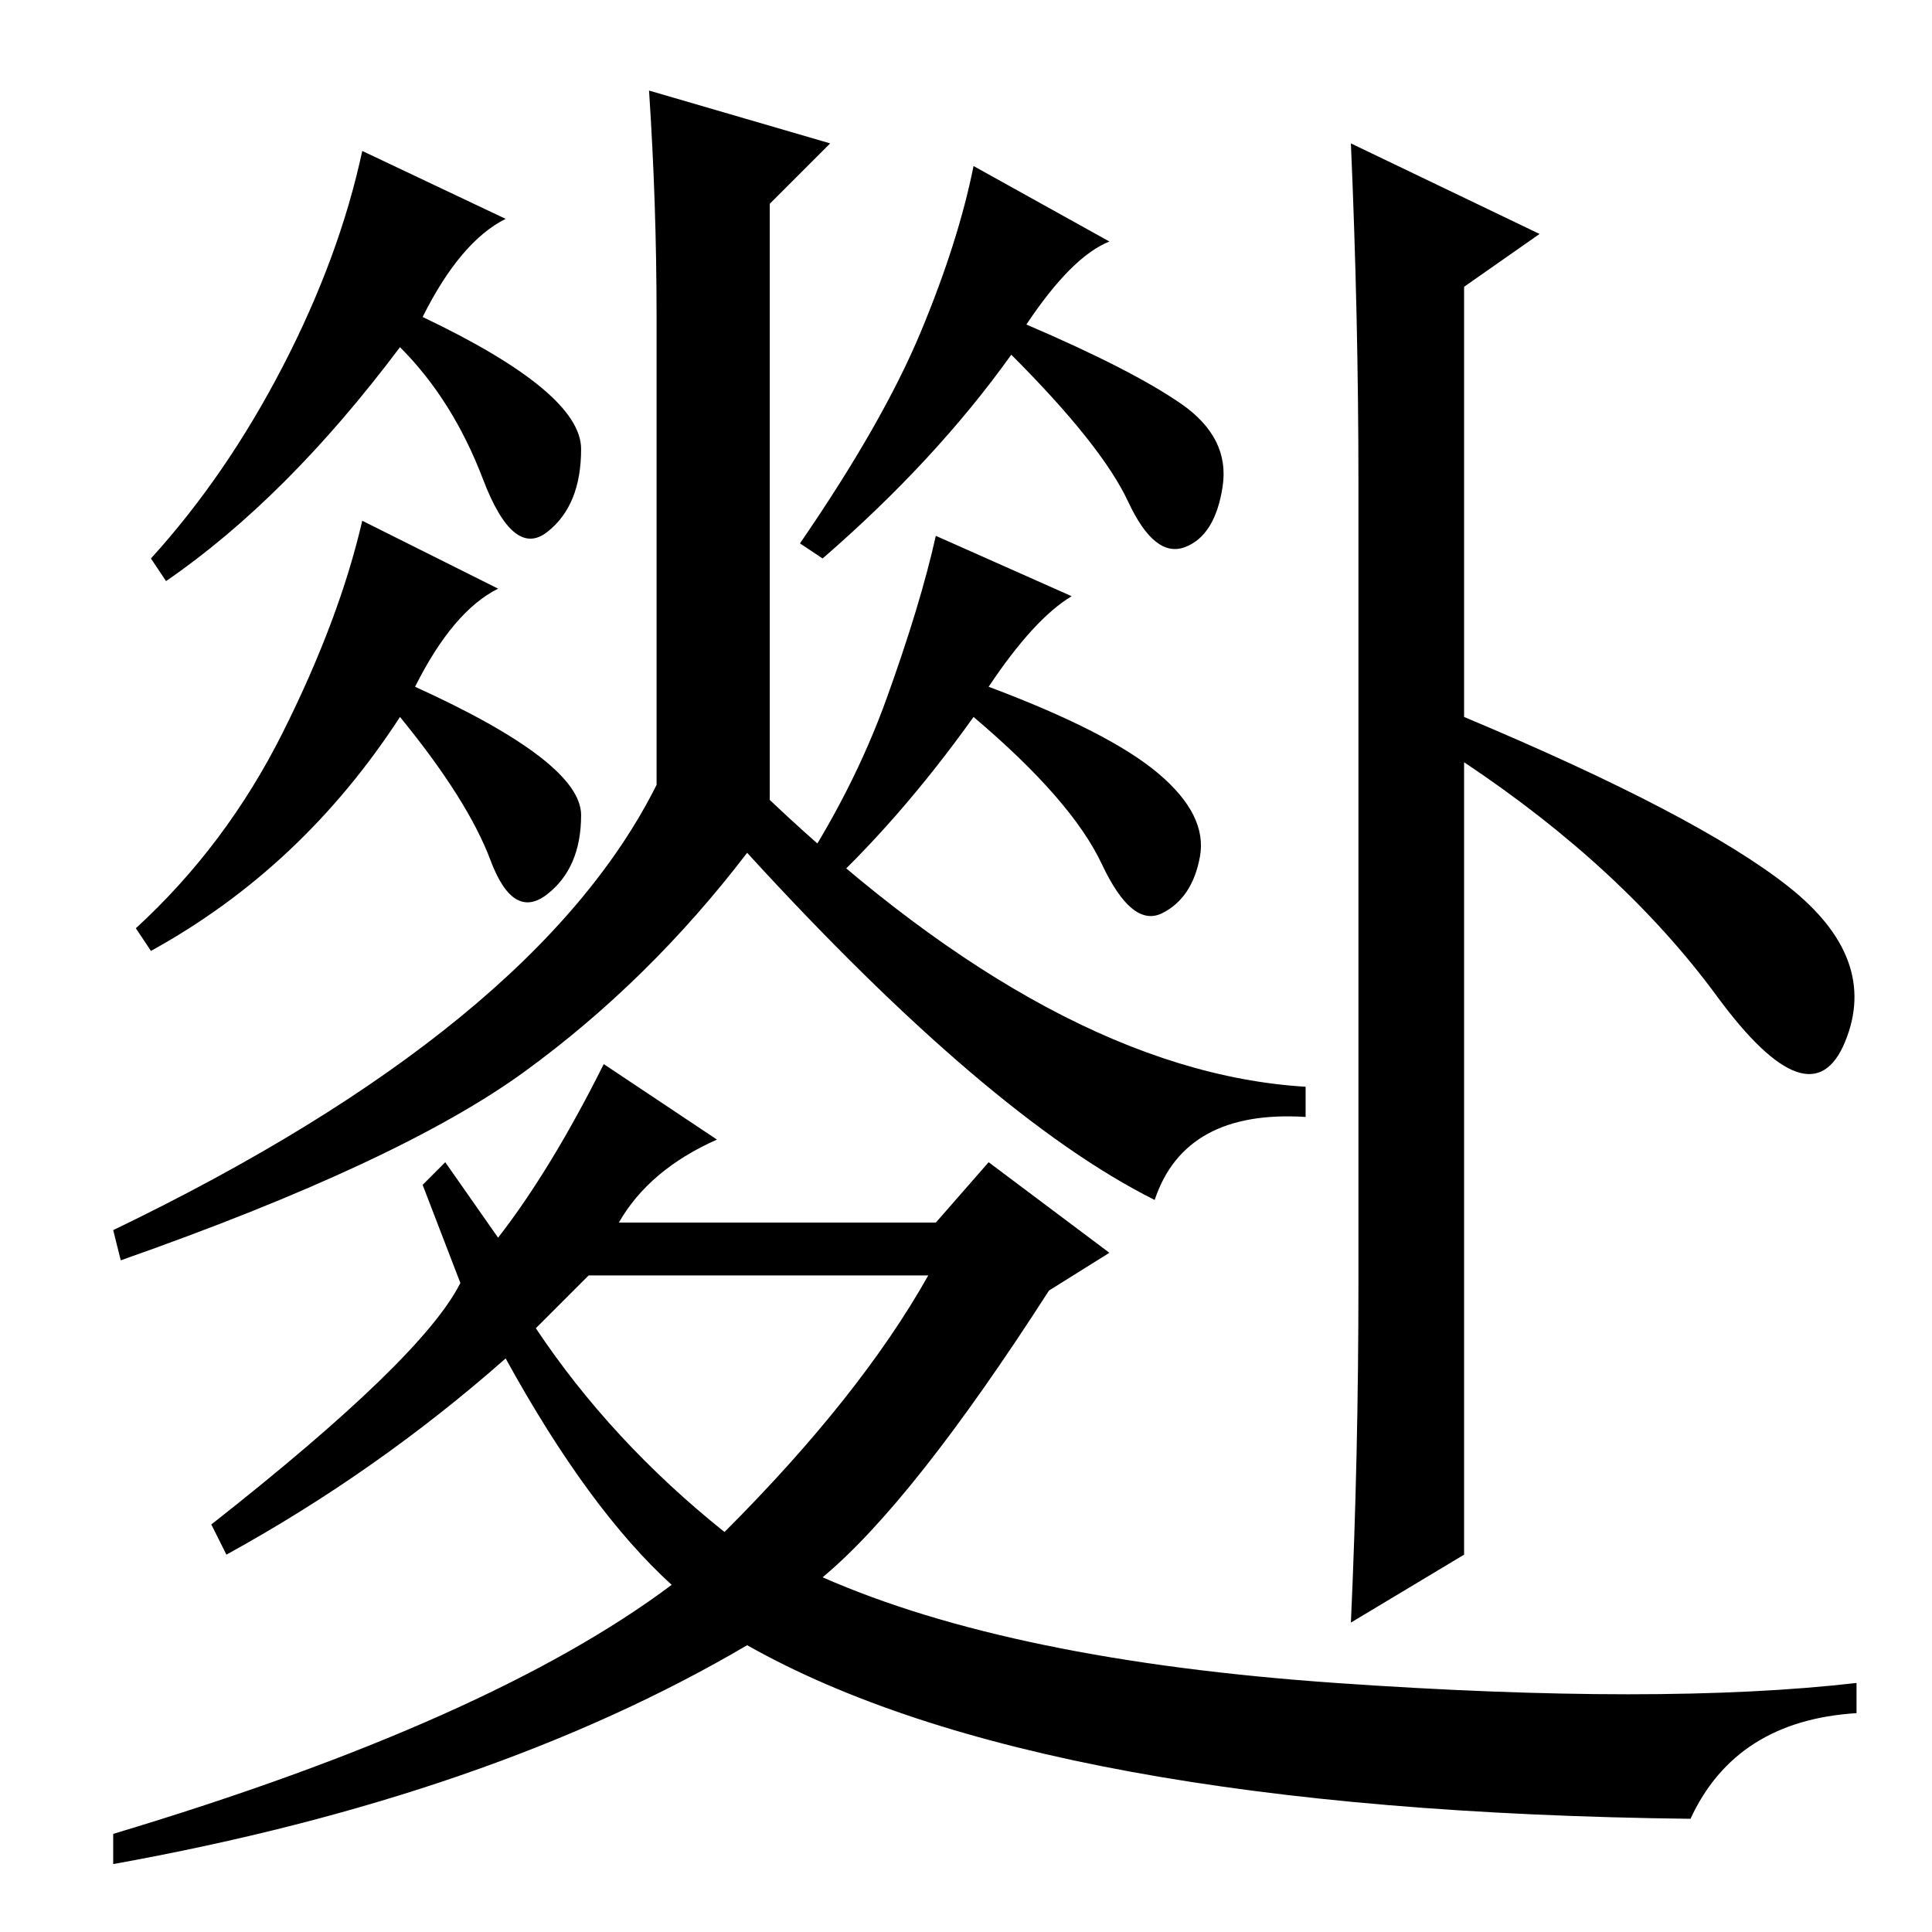 <?xml version="1.0" standalone="no"?>
<!DOCTYPE svg PUBLIC "-//W3C//DTD SVG 1.1//EN" "http://www.w3.org/Graphics/SVG/1.1/DTD/svg11.dtd" >
<svg xmlns="http://www.w3.org/2000/svg" xmlns:xlink="http://www.w3.org/1999/xlink" version="1.1" viewBox="0 -36 256 256">
  <g transform="matrix(1 0 0 -1 0 220)">
   <path fill="currentColor"
d="M69.5 114q-16.5 -12 -53.5 -25l-1 4q56 27 72 59v62q0 15 -1 30l24 -7l-8 -8v-79q38 -36 71 -38v-4q-16 1 -20 -11q-22 11 -54 46q-13 -17 -29.5 -29zM55 165q22 -10 22 -17t-4.5 -10.5t-7.5 4.5t-12 19q-13 -20 -33 -31l-2 3q12 11 19.5 26t10.5 28l18 -9q-6 -3 -11 -13
zM131 165q16 -6 22.5 -11.5t5.5 -11t-5 -7.5t-8 6.5t-17 19.5q-10 -14 -21 -24l-3 2q8 12 12.5 24.5t6.5 21.5l18 -8q-5 -3 -11 -12zM82 94h42l7 8l16 -12l-8 -5q-18 -28 -30 -38q25 -11 68 -14t69 0v-4q-16 -1 -22 -14q-86 1 -125 23q-34 -20 -84 -29v4q50 15 74 33
q-11 10 -22 30q-17 -15 -37 -26l-2 4q28 22 33 32l-5 13l3 3l7 -10q7 9 14 23l15 -10q-9 -4 -13 -11zM71 80q10 -15 25 -27q18 18 27 34h-45zM136 213q14 -6 20.5 -10.5t5.5 -11t-5 -8t-7.5 6t-15.5 19.5q-10 -14 -25 -27l-3 2q11 16 16 28t7 22l18 -10q-5 -2 -11 -11z
M56 214q21 -10 21 -17.5t-4.5 -11t-8.5 7t-11 17.5q-15 -20 -31 -31l-2 3q10 11 17.5 25.5t10.5 28.5l19 -9q-6 -3 -11 -13zM194 218v-57q31 -13 43 -22.5t7.5 -20.5t-17 6t-33.5 31v-105l-15 -9q1 22 1 45v106q0 22 -1 45l25 -12z" />
  </g>

</svg>
